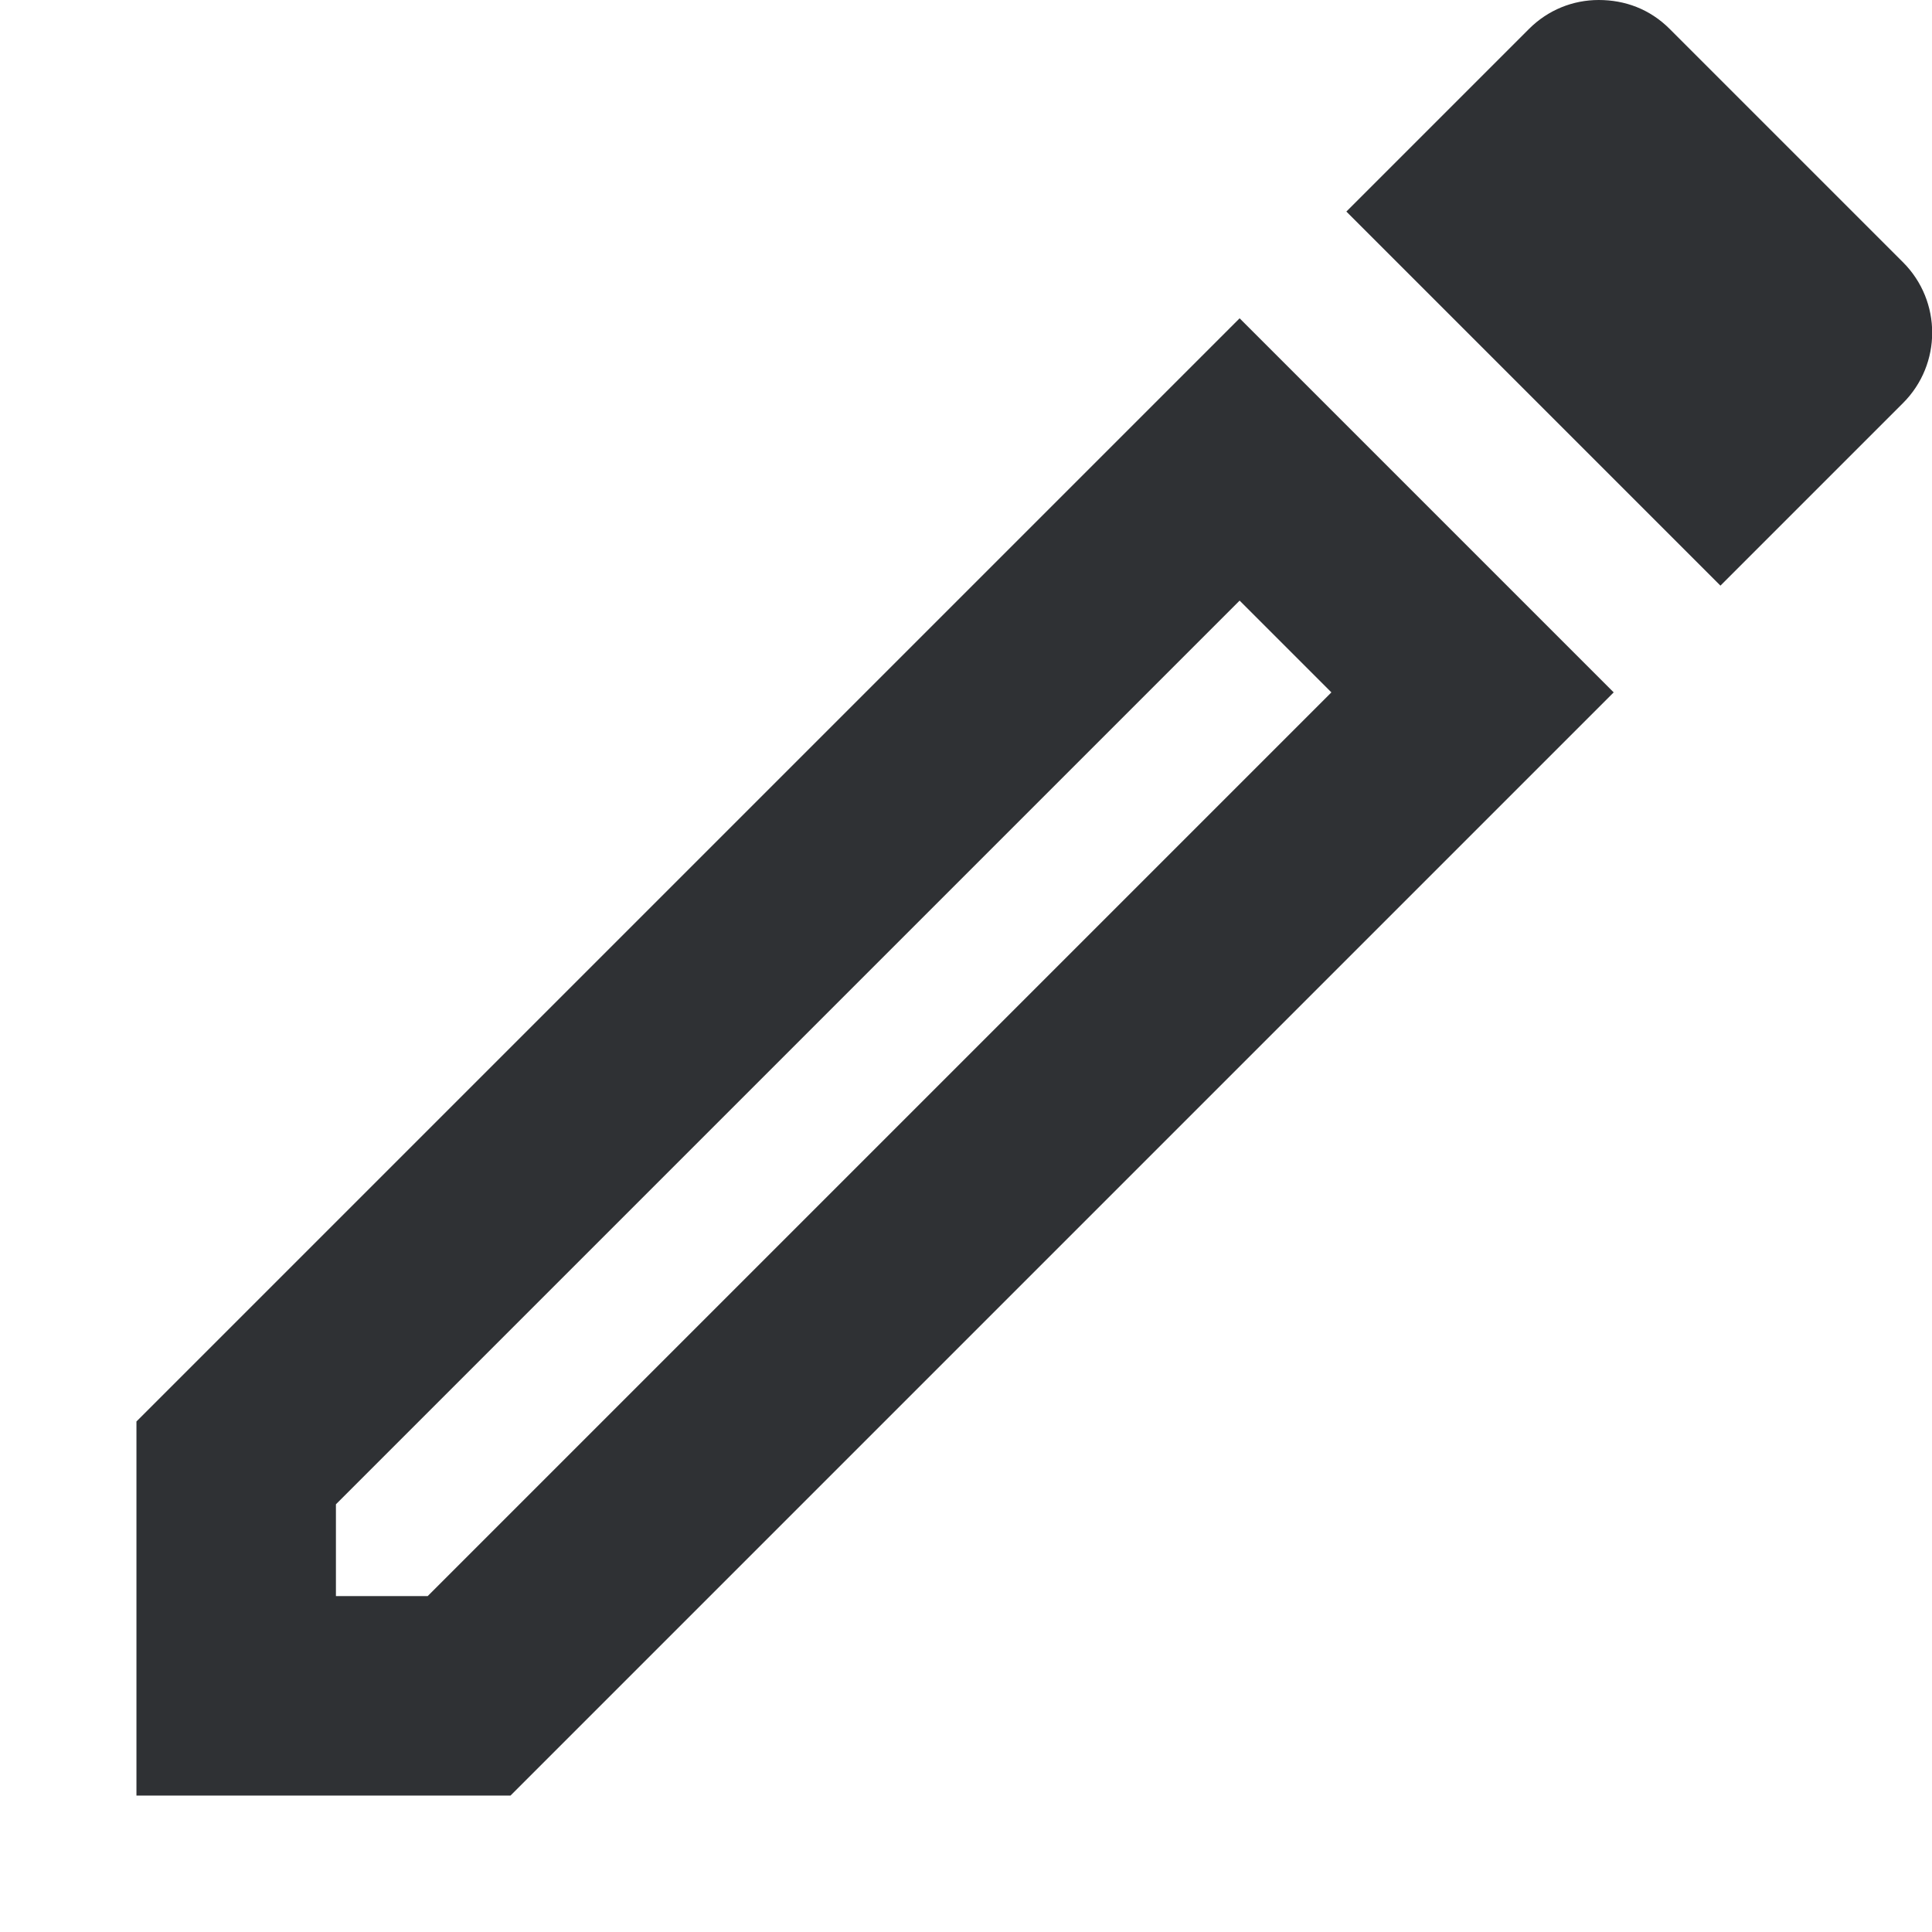 <svg width="8" height="8" viewBox="0 0 8 8" fill="none" xmlns="http://www.w3.org/2000/svg">
<g clip-path="url(#clip0)">
<path fill-rule="evenodd" clip-rule="evenodd" d="M7.88 1.669C8.041 1.508 8.041 1.247 7.88 1.086L6.914 0.12C6.831 0.037 6.728 0 6.62 0C6.513 0 6.41 0.041 6.331 0.12L5.575 0.876L7.124 2.425L7.88 1.669ZM0.565 5.886V7.435H2.114L6.682 2.867L5.133 1.318L0.565 5.886ZM1.771 6.609H1.391V6.229L5.133 2.487L5.513 2.867L1.771 6.609Z" fill="#2F3134"/>
</g>
<defs>
<clipPath id="clip0">
<rect width="7.435" height="7.435" fill="white" transform="translate(0.565)"/>
</clipPath>
</defs>
</svg>
